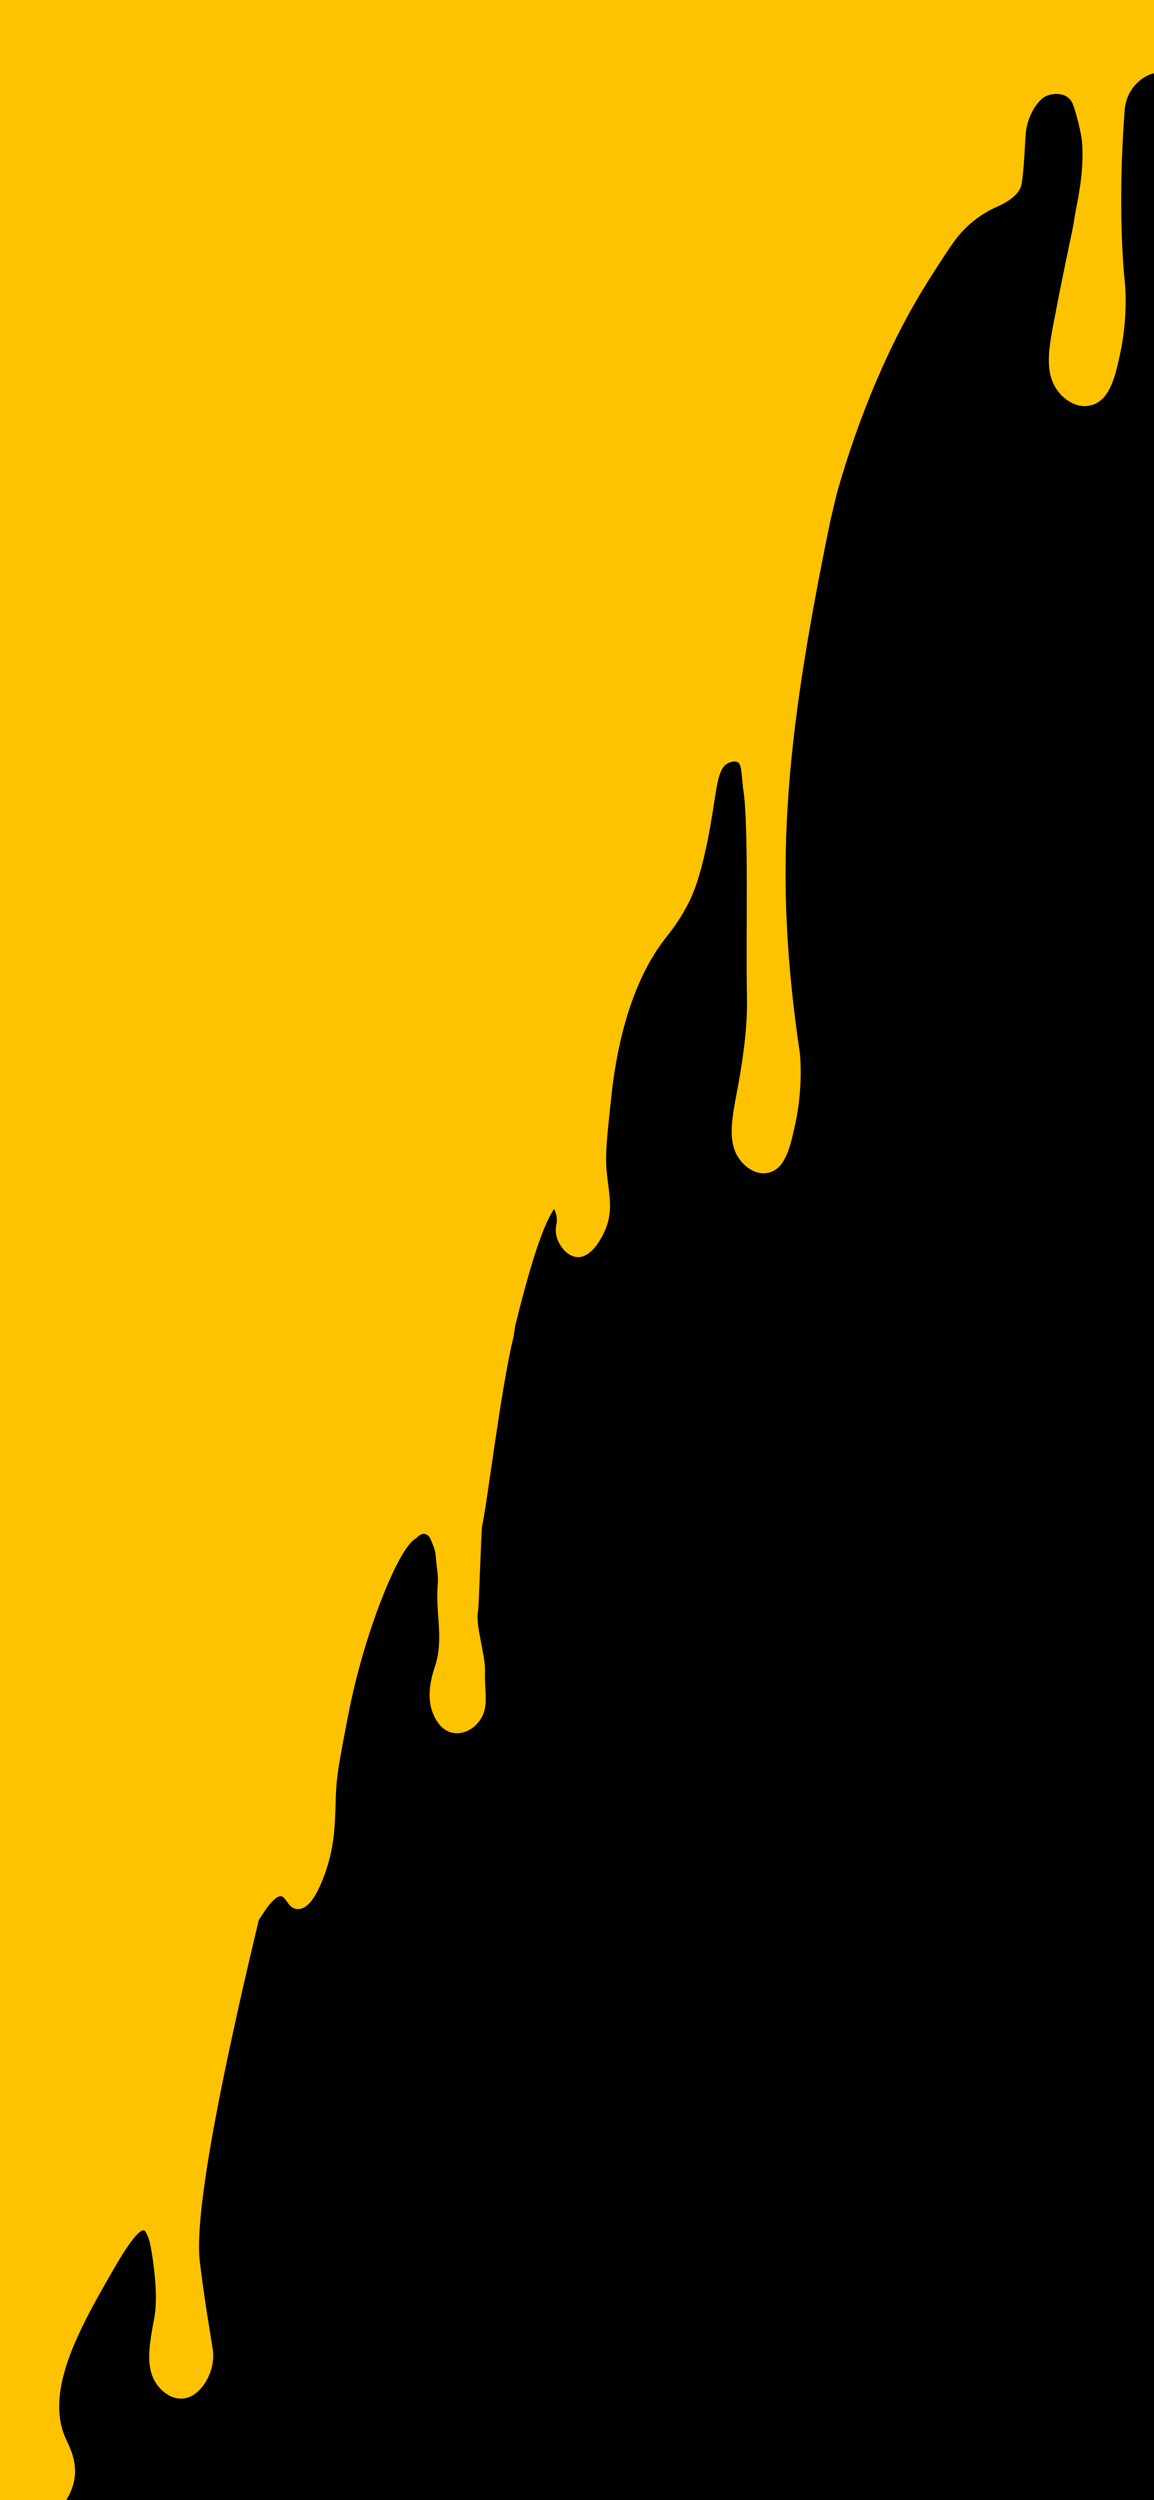 <?xml version="1.0" encoding="utf-8"?>
<!-- Generator: Adobe Illustrator 24.2.1, SVG Export Plug-In . SVG Version: 6.00 Build 0)  -->
<svg version="1.1" id="Warstwa_1" xmlns="http://www.w3.org/2000/svg" xmlns:xlink="http://www.w3.org/1999/xlink" x="0px" y="0px"
	 viewBox="0 0 1125 2436" style="enable-background:new 0 0 1125 2436;" xml:space="preserve">
<style type="text/css">
	.st0{clip-path:url(#SVGID_2_);}
	.st1{fill:#FEC300;}
	.st2{clip-path:url(#SVGID_2_);fill:#FEC300;}
</style>
<g>
	<rect x="-0.2" y="0" width="1125.2" height="2436"/>
</g>
<g>
	<defs>
		<rect id="SVGID_1_" y="0" width="1125" height="2436"/>
	</defs>
	<clipPath id="SVGID_2_">
		<use xlink:href="#SVGID_1_"  style="overflow:visible;"/>
	</clipPath>
	<g class="st0">
		<path class="st1" d="M513.4,921.8L513.4,921.8L513.4,921.8C513.4,921.8,513.4,921.8,513.4,921.8z"/>
	</g>
	<polygon class="st2" points="0,2436 0,2436 0,0 982,0 	"/>
	<g class="st0">
		<path class="st1" d="M1320.8,37.2c-0.9,5.4-3.9,11.2-9,17.2c-14,16.4-43.7,33.2-73.1,33.6c-11.7,0.2-20.4-2.4-30.4-5.4
			c-10.2-3-21.7-6.5-40.3-8.6c-32.5-3.7-40.8-4.2-47.9-1c-0.5,0.2-1,0.5-1.6,0.7c-12.8,6.4-21,19.3-22.1,33.5
			c-6.8,89.1-1.4,154.9,0.1,166.9c0,0.3,3.8,31.9-4.5,70.5c-4.4,20.3-9.3,43.1-25.5,49.3c-4.3,1.7-8.8,2.2-13.4,1.4
			c-9.2-1.5-18.5-8.3-24.2-17.8c-10.4-17.3-6.2-39.6-1.3-65.4l0.1-0.3c11.2-58.9,18.2-88.1,19.3-96.3c1.9-14.9,10-42.5,8-75.5
			c-0.5-9.1-6-31-9.3-38.9c-5.6-13.4-23.8-10.4-29.7-5.1c-10,9-15,22.9-16,34c-0.9,10.1-1.6,34.5-4,49c-1.8,10.6-13.9,18-23.9,22.4
			c-16.8,7.4-31.3,19-42,33.9c-6.8,9.5-14.3,21.2-23.7,36C867.8,331.7,837.1,405.7,816,480l-6.3,26.4l0-0.1c0,0,0,0.1,0,0.1l0,0
			C764,728,754,852,779.7,1025.8c0.2,1.3,3.6,31.8-4.4,69.3c-4.2,19.3-8.8,41.1-23.1,46.6c-3.9,1.5-7.7,1.8-11.4,1.2
			c-9-1.5-17-8.4-21.6-16c-9.7-16-5.6-37.7-0.8-62.9c11.2-59,9.9-84.4,9.7-99c-1-53,2-165-3.7-196.8l-1.4-14.2
			c-0.8-8.5-2.3-10.4-3.7-11.3c-2.5-1.5-6.5-0.6-9.1,0.7c-8.7,3.8-10.6,16.6-14.2,39.8c-1.7,11.1-3.9,24.9-7.3,41.2
			c-6.6,31-12.5,45.2-16.4,53.2c-8.2,17-17.1,28.2-22.3,34.9l-1.5,1.9c-41.8,53.6-50.4,133.1-53.1,159.3
			c-3.7,34.5-5.6,51.8-3.9,68.6c0.4,4,0.9,7.8,1.4,11.6c2,15.6,3.8,29.2-3.2,45.1c-2.8,6.5-13.2,27.4-27.7,25.8
			c-10.1-1.1-19-13.3-20.1-23.6c-0.3-3.2,0.1-5.8,0.5-8.1c0.4-2.8,0.8-5.2,0-8.9c-0.6-2.4-1.5-4.7-2.3-6.4
			c-3.8,6.8-15.1,21.3-37.6,113.1c-0.2,0.7-0.3,1.4-0.4,2.1l-1.5,9.4C488,1355,475.7,1459.7,470,1487c-0.9,4.4-3.1,79.3-4,83
			c-2.8,12.2,7.1,42.5,6.8,57.3c-0.2,7,0.1,12.9,0.4,18.1c0.6,11.5,1,20.6-4.5,29.4c-6.1,9.8-16.8,15.3-26.6,13.7l-0.1,0
			c-12.9-2.1-18.7-15.5-20.7-21.1c-4-11.7-3.2-26.2,2.5-43l0.1-0.3c9.4-28,0-52.8,3-82.3c0.5-4.8-1.5-16.9-2-24.8
			c-0.3-4-1.2-7.9-2.7-11.6l-3.3-7.6c-4-5-8.5-3.5-11-1c-1,1-2.5,2.2-4,3.2c-16.2,11-49,91.3-64.1,169.5l-0.3,1.3
			c-7.2,37.1-10.7,55.6-11.7,71.2c-0.4,6-0.6,11.9-0.7,17.6c-0.7,21.2-1.4,41.3-10.6,66.7c-8.4,23.1-17,34.1-26.3,33.8
			c-5.6-0.2-8.5-4.4-10.8-7.7c-2-2.8-3.3-4.5-5.1-4.8c-1.8-0.3-7,0.5-16.3,14.5l-5.7,8.6c-43.1,179.9-62.5,291.9-57.5,333
			c5.2,42.2,9.2,63.2,12.6,85.3c3,19.5-8.8,41.1-23.1,46.6c-3.9,1.5-7.7,1.8-11.4,1.2c-9.1-1.5-17-8.4-21.6-16
			c-9.6-16.1-5.5-37.8-0.8-62.9c4-21.2-1-55.6-3.9-70.4c-0.8-3.9-2-7.7-3.7-11.2l0,0c-0.9-2-1.9-2.9-2.4-3.1
			c-3.1-1-10.8,4.9-29.7,37.7c-31.6,54.9-67.5,117.3-47.2,163.9c0.5,1.1,1,2.3,1.6,3.5c4,8.6,10,21.6,7.3,37.5
			c-2.5,14.3-11.3,28-22,34.3c-8.2,4.8-17.8,5.6-27.7,4c-31.8-5.2-66.9-35.3-68.8-37c-40.5-35.1-65.6-91-72.7-161.7
			c-31.4-315.4-30.9-616.2,1.5-894.2c25.9-222.4,72.2-430.8,137.6-619.3c111.4-321.2,241.5-475.6,242.8-477.1
			c58.8-68.7,132-154.3,220.1-224C587.9-42,687.4-81.9,787.6-81c41.4,0.4,71.6,7.7,117.2,18.9c40.2,9.8,90.1,22,169.7,35.3
			c-0.2,1.2-0.4,2.5-0.6,3.7l7.4,1.2c7.2,1.2,14.6,2.4,22.3,3.5c1.2,0.2,2.4,0.4,3.7,0.6c1.2,0.2,2.5,0.4,3.7,0.6l0.6-3.7
			c24.2,3.7,50.2,7.3,77.3,10.7l8,1c59.1,7.5,120.3,15.2,123.9,40.8C1321.2,33.4,1321.2,35.3,1320.8,37.2z"/>
	</g>
</g>
</svg>
